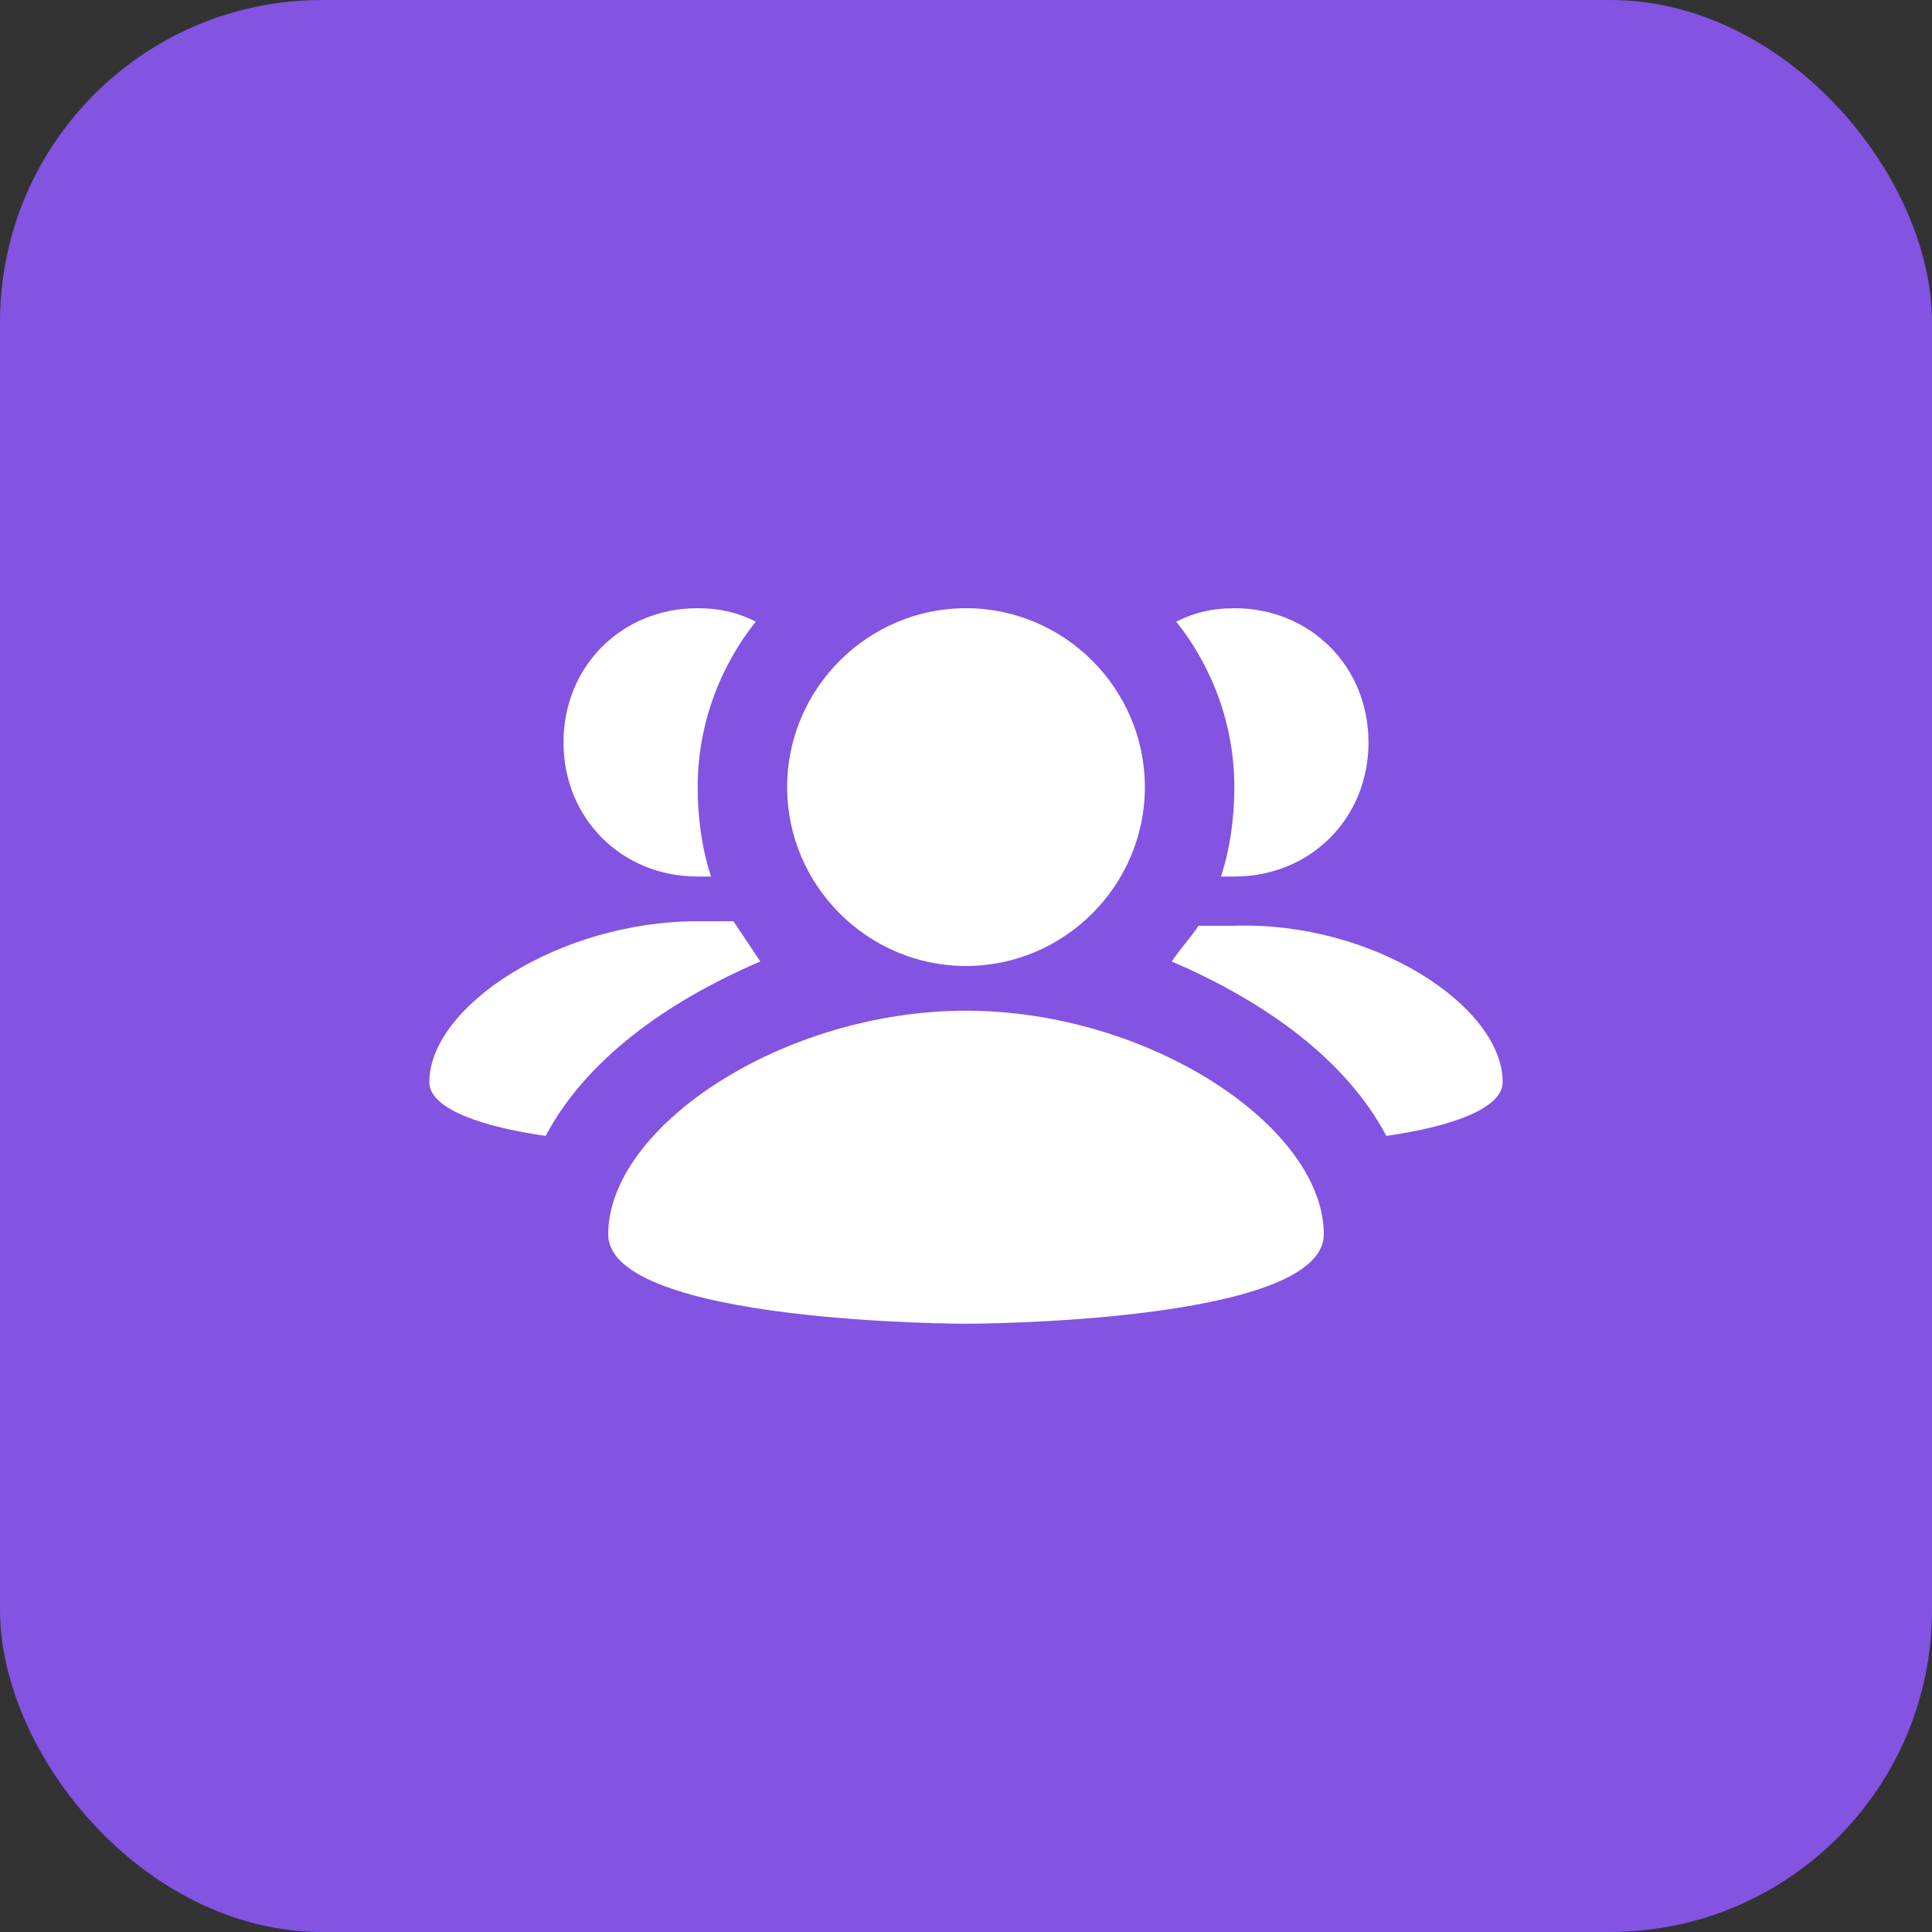 <svg width="36" height="36" viewBox="0 0 36 36" fill="none" xmlns="http://www.w3.org/2000/svg">
<rect x="0" y="0" width="36" height="36" fill="#333333" stroke="none"/>
<g clip-path="url(#clip0_9503_5348)">
<rect width="36" height="36" rx="6" fill="#8353E2"/>
<g clip-path="url(#clip1_9503_5348)">
<path d="M28 20.166C28 20.666 27 21 25.833 21.166C25.083 19.75 23.583 18.666 21.833 17.916C22 17.666 22.167 17.5 22.333 17.25H23C25.583 17.166 28 18.75 28 20.166ZM13.667 17.166H13C10.417 17.166 8 18.75 8 20.166C8 20.666 9 21 10.167 21.166C10.917 19.75 12.417 18.666 14.167 17.916L13.667 17.166ZM18 18C19.833 18 21.333 16.5 21.333 14.666C21.333 12.833 19.833 11.333 18 11.333C16.167 11.333 14.667 12.833 14.667 14.666C14.667 16.5 16.167 18 18 18ZM18 18.833C14.583 18.833 11.333 21 11.333 23C11.333 24.666 18 24.666 18 24.666C18 24.666 24.667 24.666 24.667 23C24.667 21 21.417 18.833 18 18.833ZM22.75 16.333H23C24.417 16.333 25.5 15.25 25.5 13.833C25.5 12.416 24.417 11.333 23 11.333C22.583 11.333 22.25 11.416 21.917 11.583C22.583 12.416 23 13.5 23 14.666C23 15.25 22.917 15.833 22.75 16.333ZM13 16.333H13.25C13.083 15.833 13 15.25 13 14.666C13 13.5 13.417 12.416 14.083 11.583C13.75 11.416 13.417 11.333 13 11.333C11.583 11.333 10.5 12.416 10.5 13.833C10.5 15.25 11.583 16.333 13 16.333Z" fill="white"/>
</g>
</g>
<defs>
<clipPath id="clip0_9503_5348">
<rect width="36" height="36" rx="6" fill="white"/>
</clipPath>
<clipPath id="clip1_9503_5348">
<rect width="20" height="20" fill="white" transform="translate(8 8)"/>
</clipPath>
</defs>
</svg>

